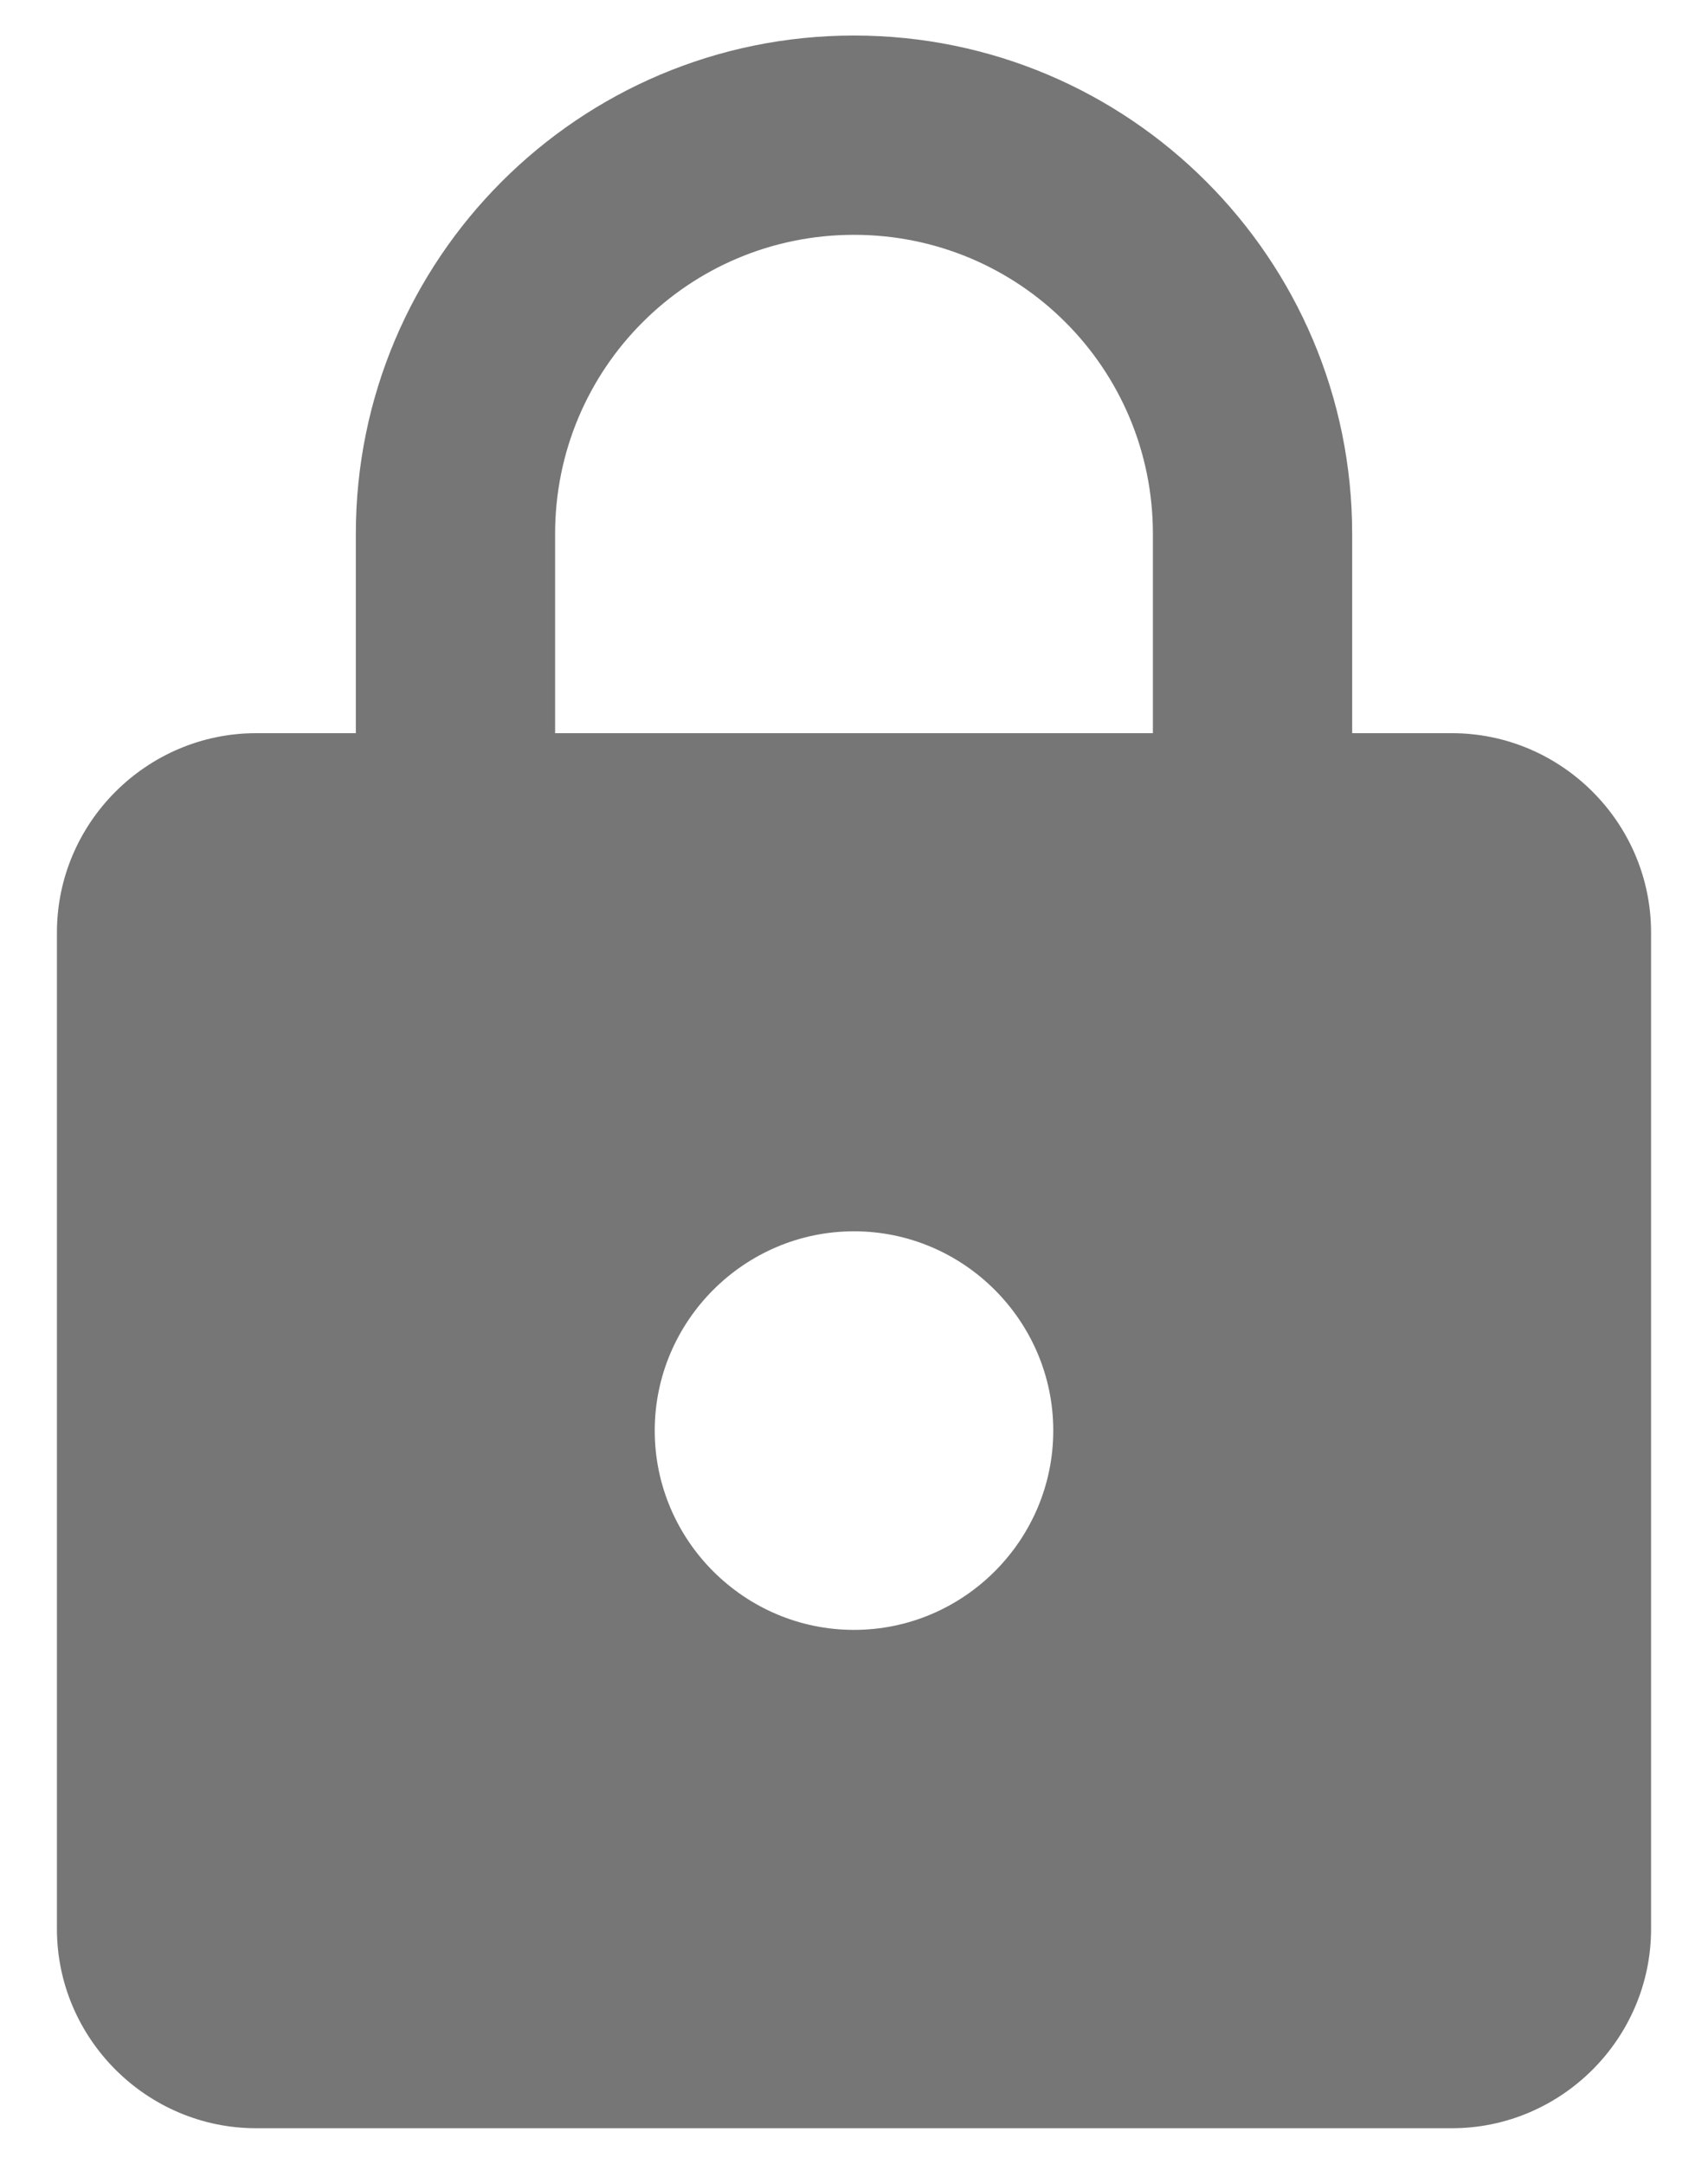 <svg width="15" height="19" viewBox="0 0 15 19" fill="none" xmlns="http://www.w3.org/2000/svg">
<path fill-rule="evenodd" clip-rule="evenodd" d="M12.75 6.438H11.875V4.688C11.875 2.272 9.915 0.312 7.5 0.312C5.085 0.312 3.125 2.272 3.125 4.688V6.438H2.25C1.288 6.438 0.5 7.225 0.5 8.188V16.938C0.5 17.9 1.288 18.688 2.25 18.688H12.75C13.713 18.688 14.5 17.9 14.5 16.938V8.188C14.5 7.225 13.713 6.438 12.75 6.438ZM7.5 14.312C6.537 14.312 5.75 13.525 5.75 12.562C5.75 11.6 6.537 10.812 7.5 10.812C8.463 10.812 9.25 11.6 9.25 12.562C9.25 13.525 8.463 14.312 7.5 14.312ZM4.875 4.688V6.438H10.125V4.688C10.125 3.235 8.953 2.062 7.5 2.062C6.048 2.062 4.875 3.235 4.875 4.688Z" fill="#1B1B1B" fill-opacity="0.6"/>
</svg>
